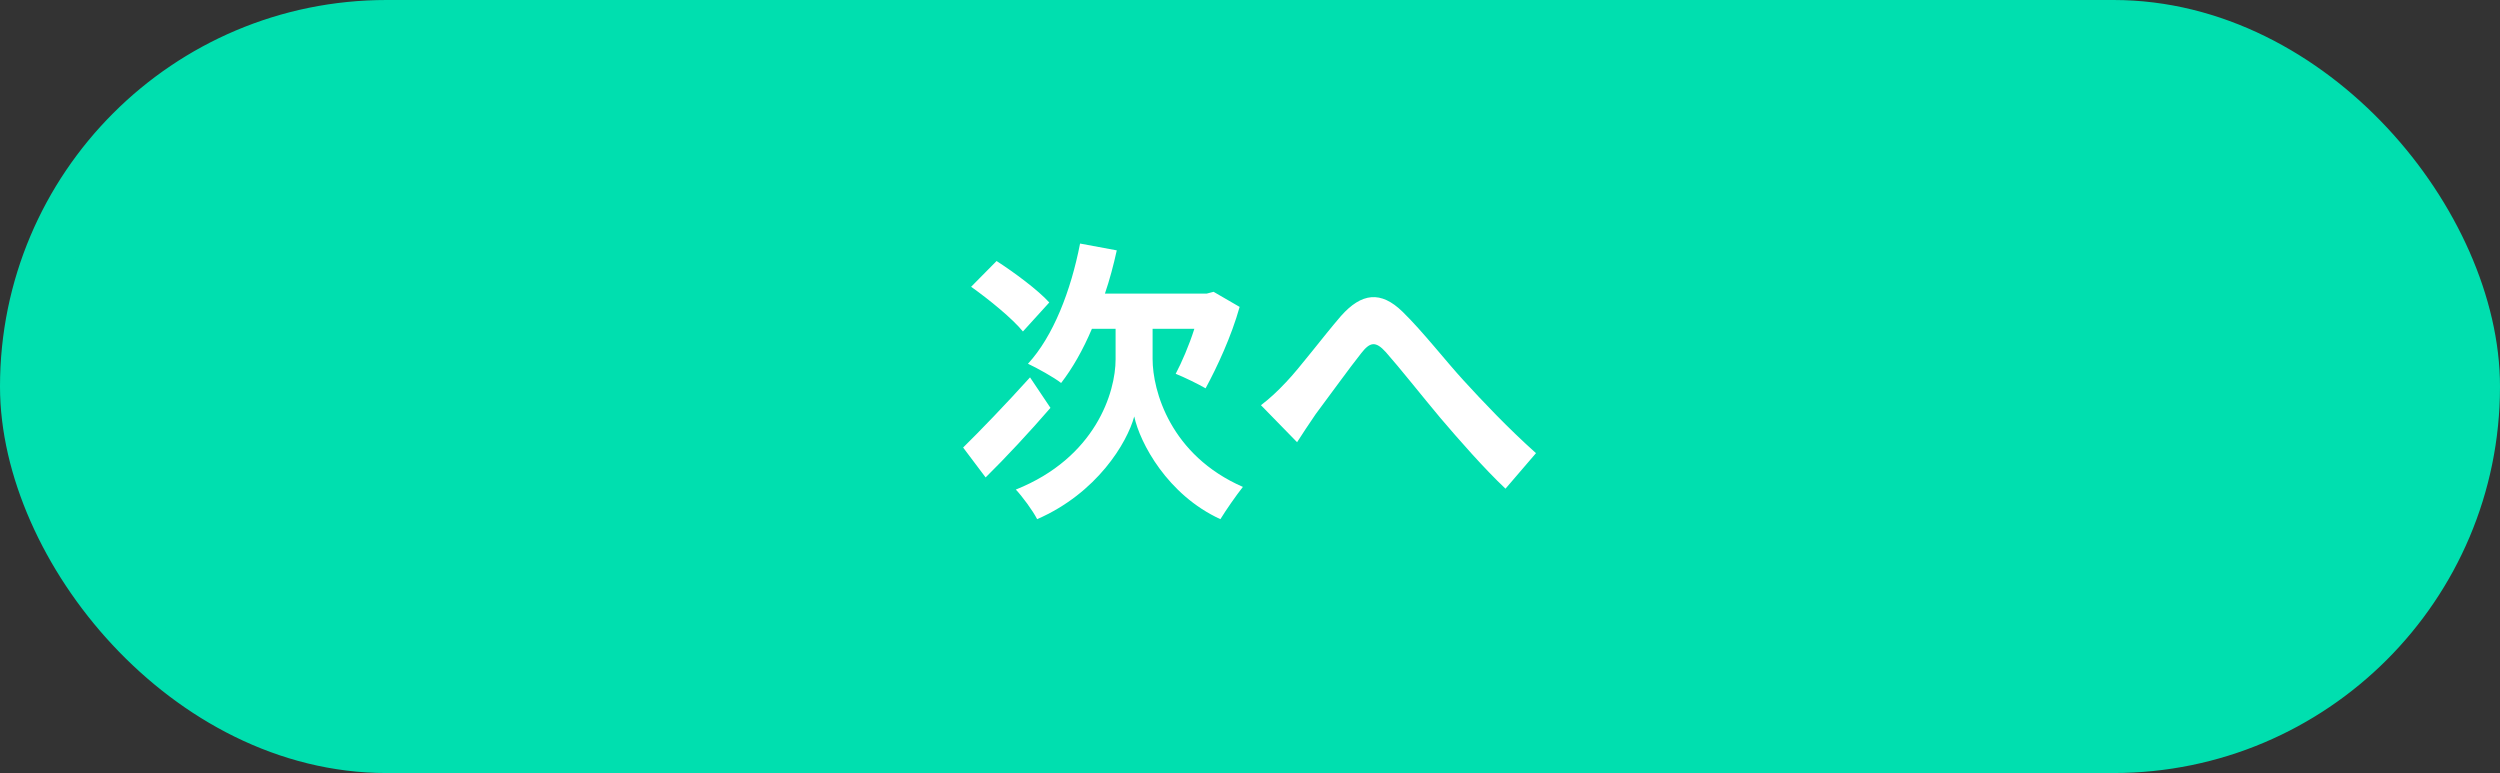 <svg width="152" height="47" viewBox="0 0 152 47" fill="none" xmlns="http://www.w3.org/2000/svg">
<rect x="0" y="0" width="152" height="47" fill="#333333" stroke="none"/>
<rect x="1.5" y="1.5" width="149" height="44" rx="22" fill="#00DFAF" stroke="#00DFAF" stroke-width="3"/>
<path d="M63.796 18.39C63.112 17.634 61.654 16.554 60.592 15.87L59.044 17.436C60.16 18.228 61.564 19.38 62.194 20.154L63.796 18.39ZM62.626 22.944C61.15 24.582 59.548 26.238 58.558 27.21L59.926 29.028C61.15 27.822 62.608 26.256 63.868 24.798L62.626 22.944ZM70.078 19.992H72.616C72.292 21.018 71.842 22.044 71.482 22.728C71.986 22.926 72.868 23.358 73.3 23.61C74.002 22.314 74.866 20.46 75.37 18.66L73.786 17.742L73.372 17.85H67.18C67.468 17.004 67.702 16.122 67.9 15.222L65.668 14.808C65.11 17.688 64.03 20.46 62.5 22.116C63.04 22.368 64.084 22.944 64.516 23.286C65.2 22.404 65.848 21.27 66.388 19.992H67.828V21.846C67.828 23.844 66.622 27.822 61.762 29.766C62.14 30.162 62.806 31.062 63.058 31.566C66.694 29.982 68.53 26.922 68.962 25.32C69.304 26.922 70.978 30.09 74.2 31.566C74.542 31.008 75.154 30.126 75.568 29.604C71.158 27.678 70.078 23.754 70.078 21.828V19.992ZM76.666 24.636L78.862 26.886C79.168 26.418 79.582 25.77 79.996 25.176C80.77 24.15 82.048 22.368 82.768 21.468C83.29 20.802 83.632 20.712 84.262 21.414C85.108 22.368 86.458 24.078 87.574 25.41C88.708 26.742 90.238 28.488 91.534 29.712L93.388 27.552C91.678 26.022 90.148 24.402 88.996 23.142C87.934 21.99 86.494 20.136 85.27 18.948C83.956 17.67 82.786 17.796 81.526 19.218C80.41 20.514 79.024 22.368 78.196 23.232C77.656 23.808 77.206 24.222 76.666 24.636Z" fill="white"/>
</svg>
